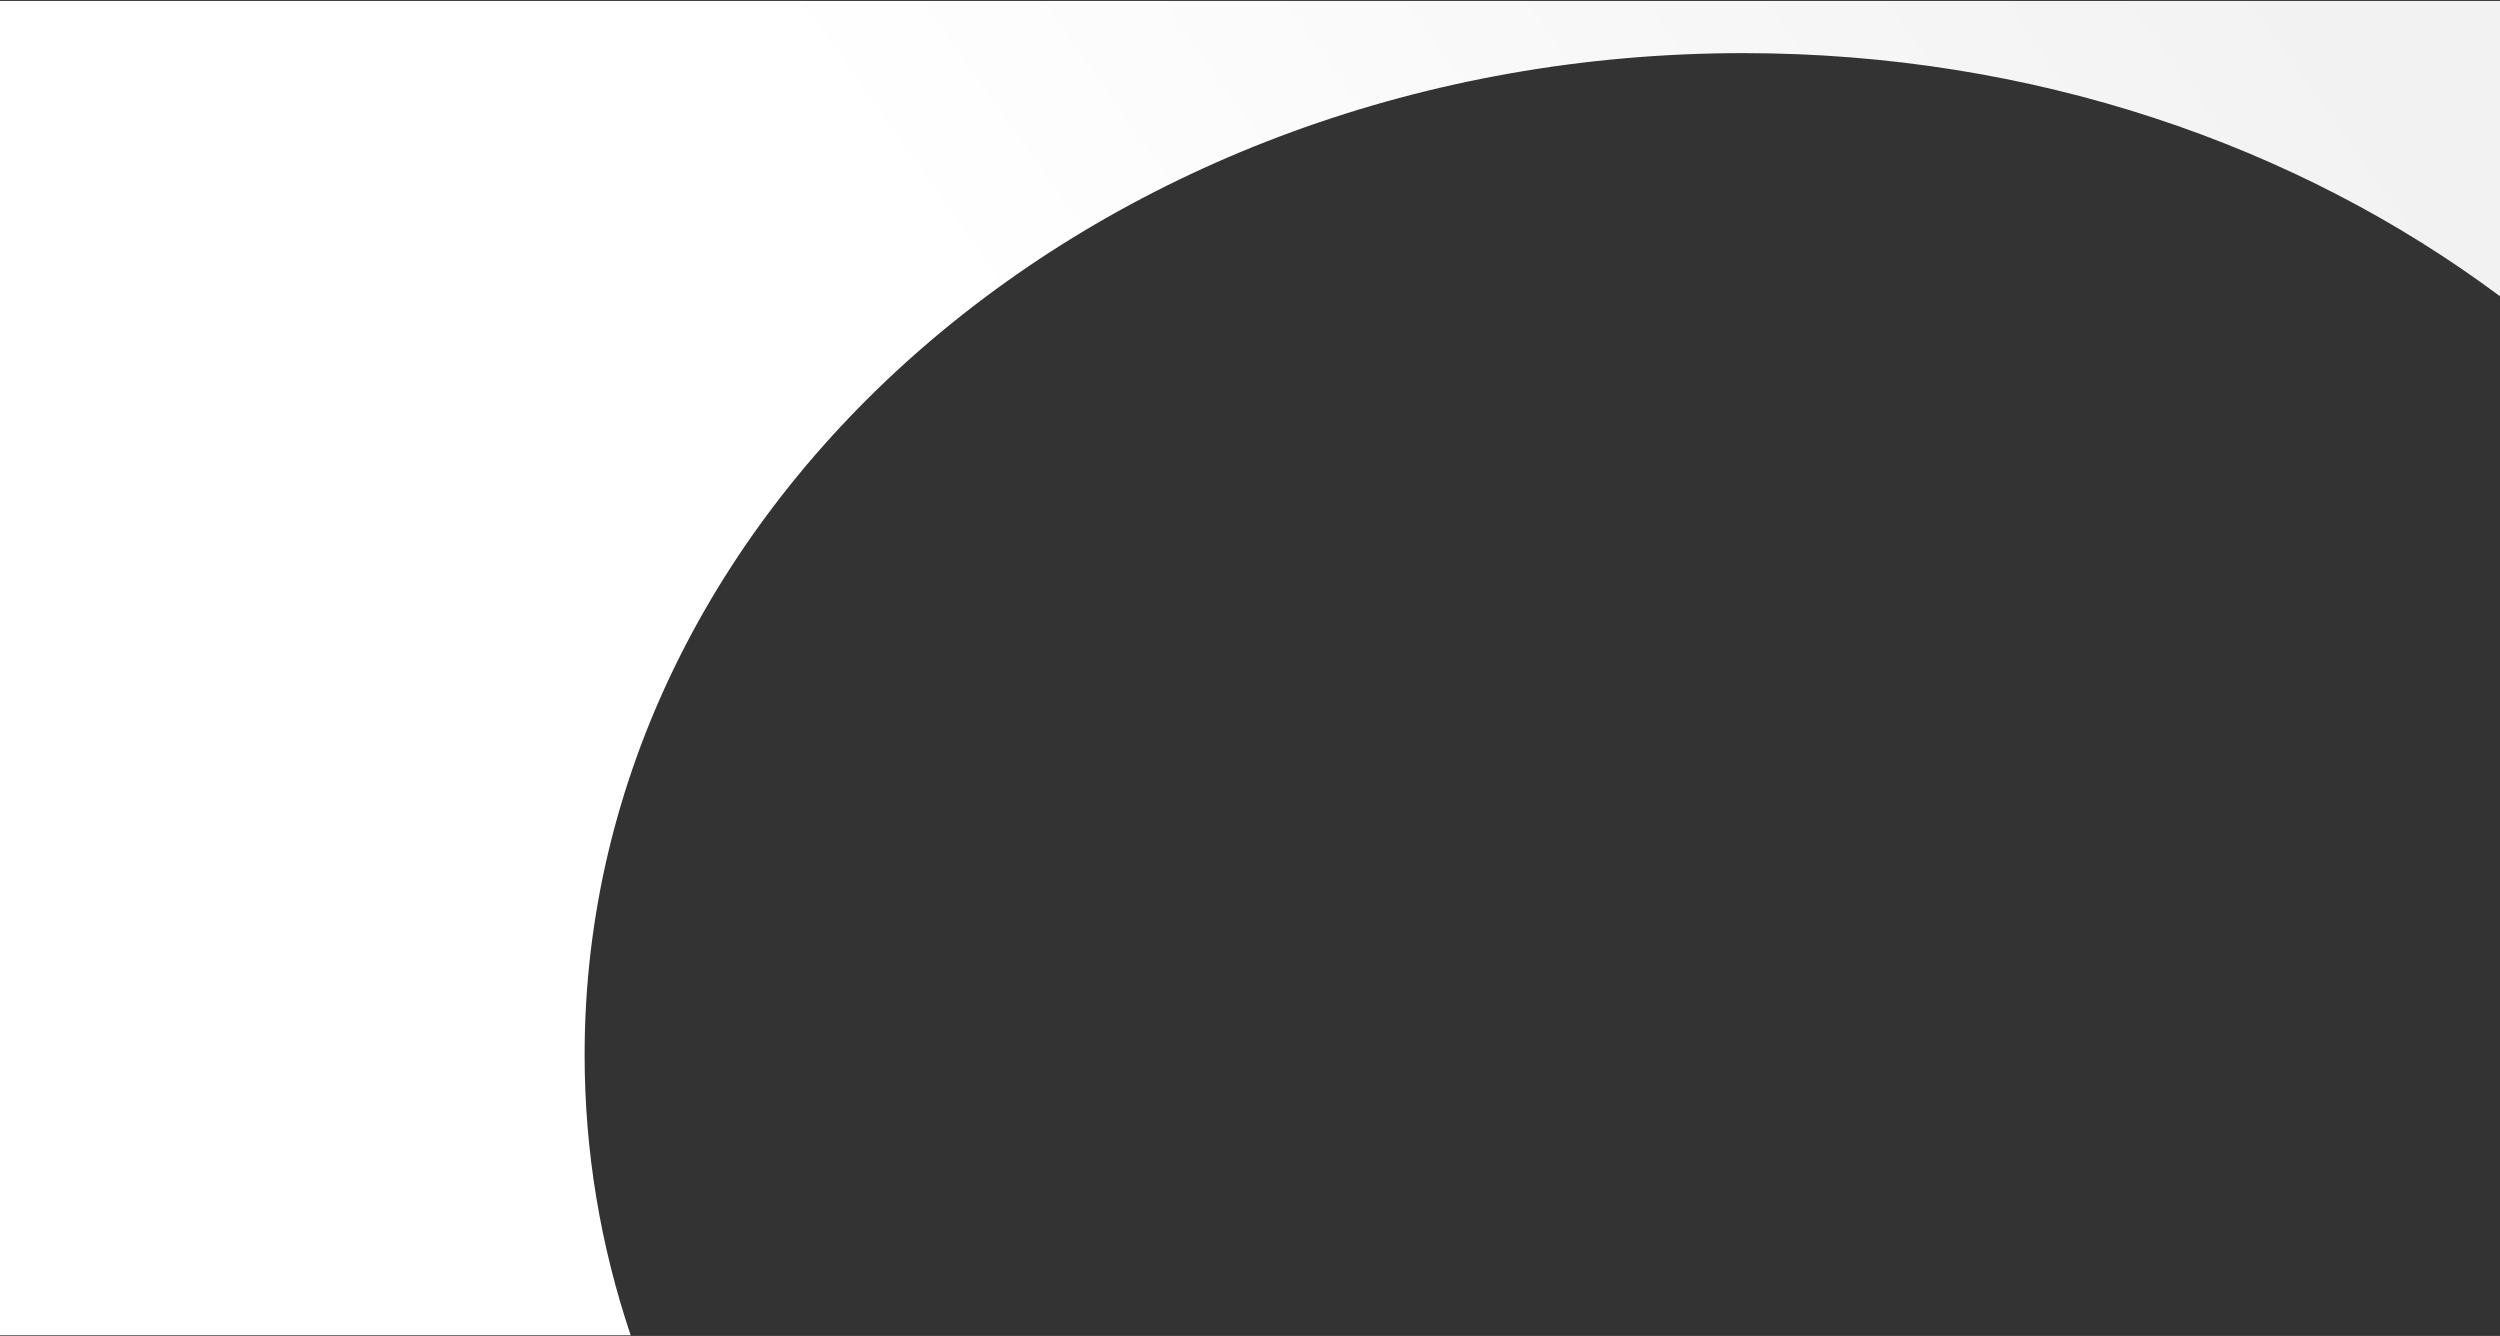 <svg width="1600" height="855" viewBox="0 0 1600 855" fill="none" xmlns="http://www.w3.org/2000/svg">
<rect x="0" y="0" width="1600" height="855" fill="#333333" stroke="none"/>
<path fill-rule="evenodd" clip-rule="evenodd" d="M1600 0.591H0V854.591H403.648C384.447 797.607 374.151 737.343 374.151 675C374.151 320.985 706.132 34 1115.65 34C1300.78 34 1470.07 92.651 1600 189.631V0.591Z" fill="url(#paint0_linear)"/>
<defs>
<linearGradient id="paint0_linear" x1="1577.17" y1="141.595" x2="909.118" y2="614.352" gradientUnits="userSpaceOnUse">
<stop stop-color="#F2F2F2"/>
<stop offset="1" stop-color="white"/>
</linearGradient>
</defs>
</svg>
